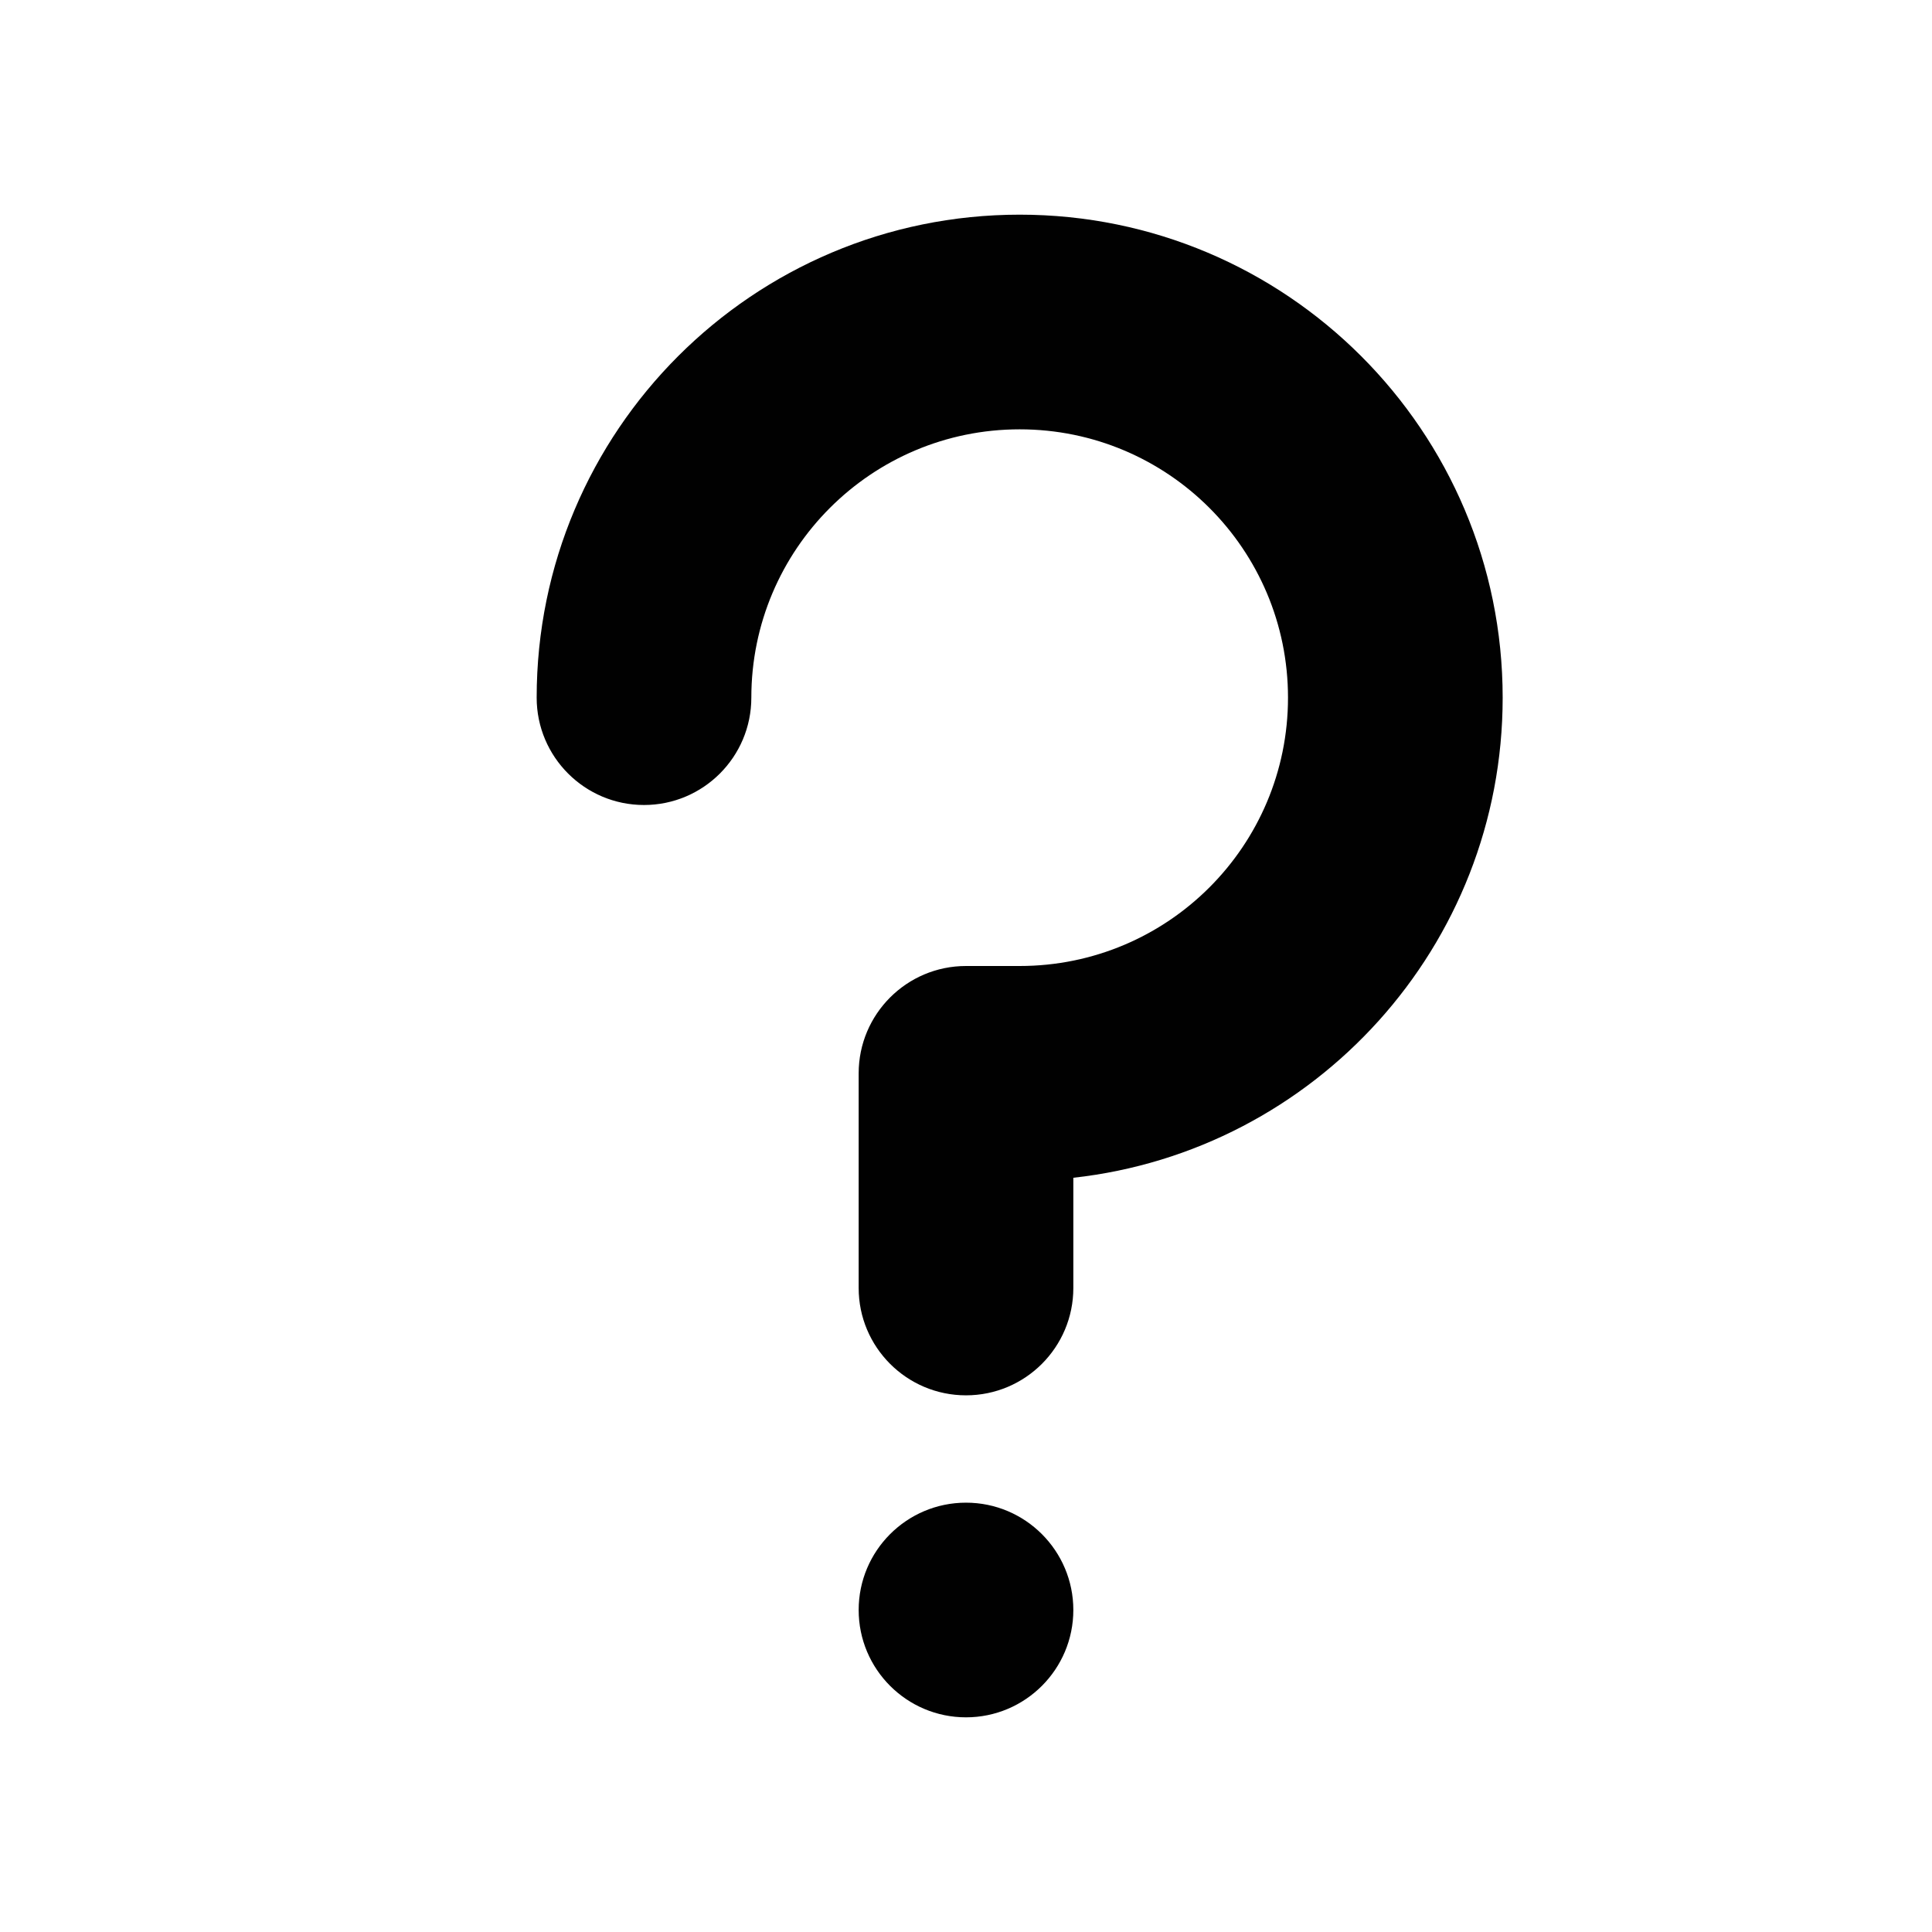 <?xml version="1.0" encoding="UTF-8"?>
<svg width="18px" height="18px" viewBox="0 0 18 18" version="1.1" xmlns="http://www.w3.org/2000/svg" xmlns:xlink="http://www.w3.org/1999/xlink">
    <!-- Generator: Sketch 48.2 (47327) - http://www.bohemiancoding.com/sketch -->
    <title>help</title>
    <desc>Created with Sketch.</desc>
    <defs></defs>
    <g id="Symbols" stroke="none" stroke-width="1" fill="none" fill-rule="evenodd">
        <g id="help" fill="#010101">
            <path d="M9.5,9 C10.881,9 12,7.881 12,6.5 C12,5.119 10.881,4 9.5,4 C8.119,4 7,5.119 7,6.5 C7,7.052 6.552,7.5 6,7.5 C5.448,7.5 5,7.052 5,6.5 C5,4.015 7.015,2 9.5,2 C11.985,2 14,4.015 14,6.5 C14,8.816 12.25,10.724 10,10.973 L10,12 C10,12.552 9.552,13 9,13 C8.448,13 8,12.552 8,12 L8,10 C8,9.448 8.448,9 9,9 L9.5,9 Z M9,16 C8.448,16 8,15.552 8,15 C8,14.448 8.448,14 9,14 C9.552,14 10,14.448 10,15 C10,15.552 9.552,16 9,16 Z" id="Combined-Shape"></path>
        </g>
    </g>
</svg>